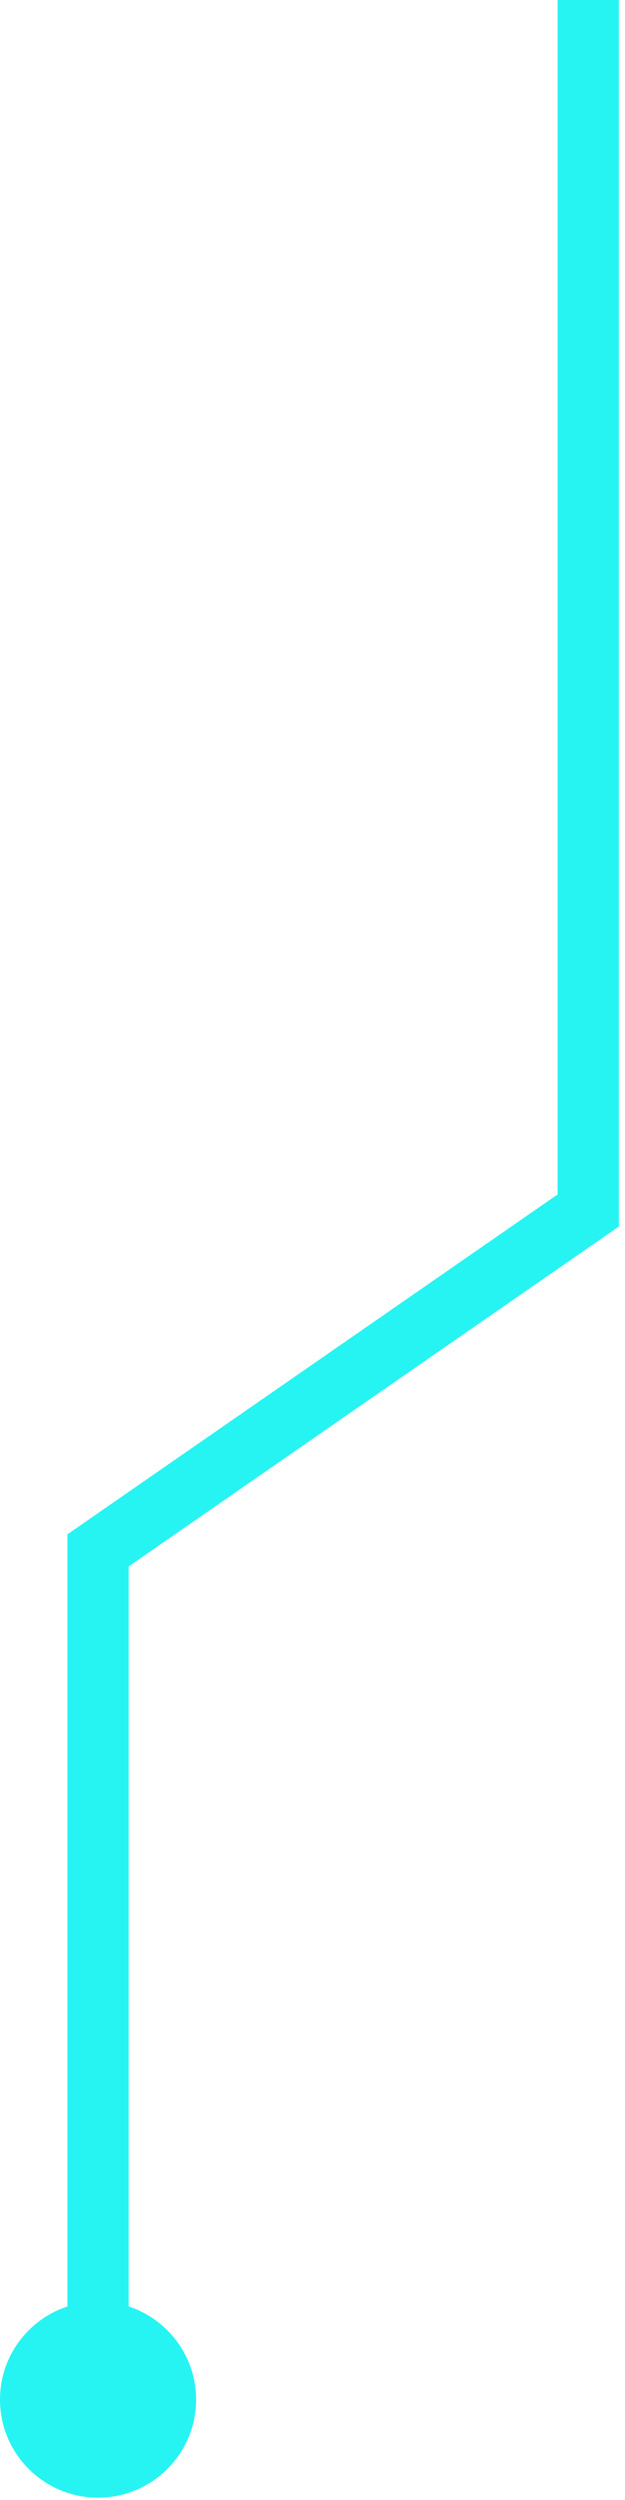 <svg width="51" height="204" viewBox="0 0 51 204" fill="none" xmlns="http://www.w3.org/2000/svg">
<path fill-rule="evenodd" clip-rule="evenodd" d="M45.5 0V97.467L6.575 124.458L5.5 125.204V126.512V188.208C2.306 189.258 0 192.264 0 195.81C0 200.228 3.582 203.81 8 203.81C12.418 203.81 16 200.228 16 195.81C16 192.264 13.694 189.258 10.5 188.208V127.821L49.425 100.83L50.5 100.085V98.776V0L45.5 0Z" fill="#26F4F2"/>
</svg>
